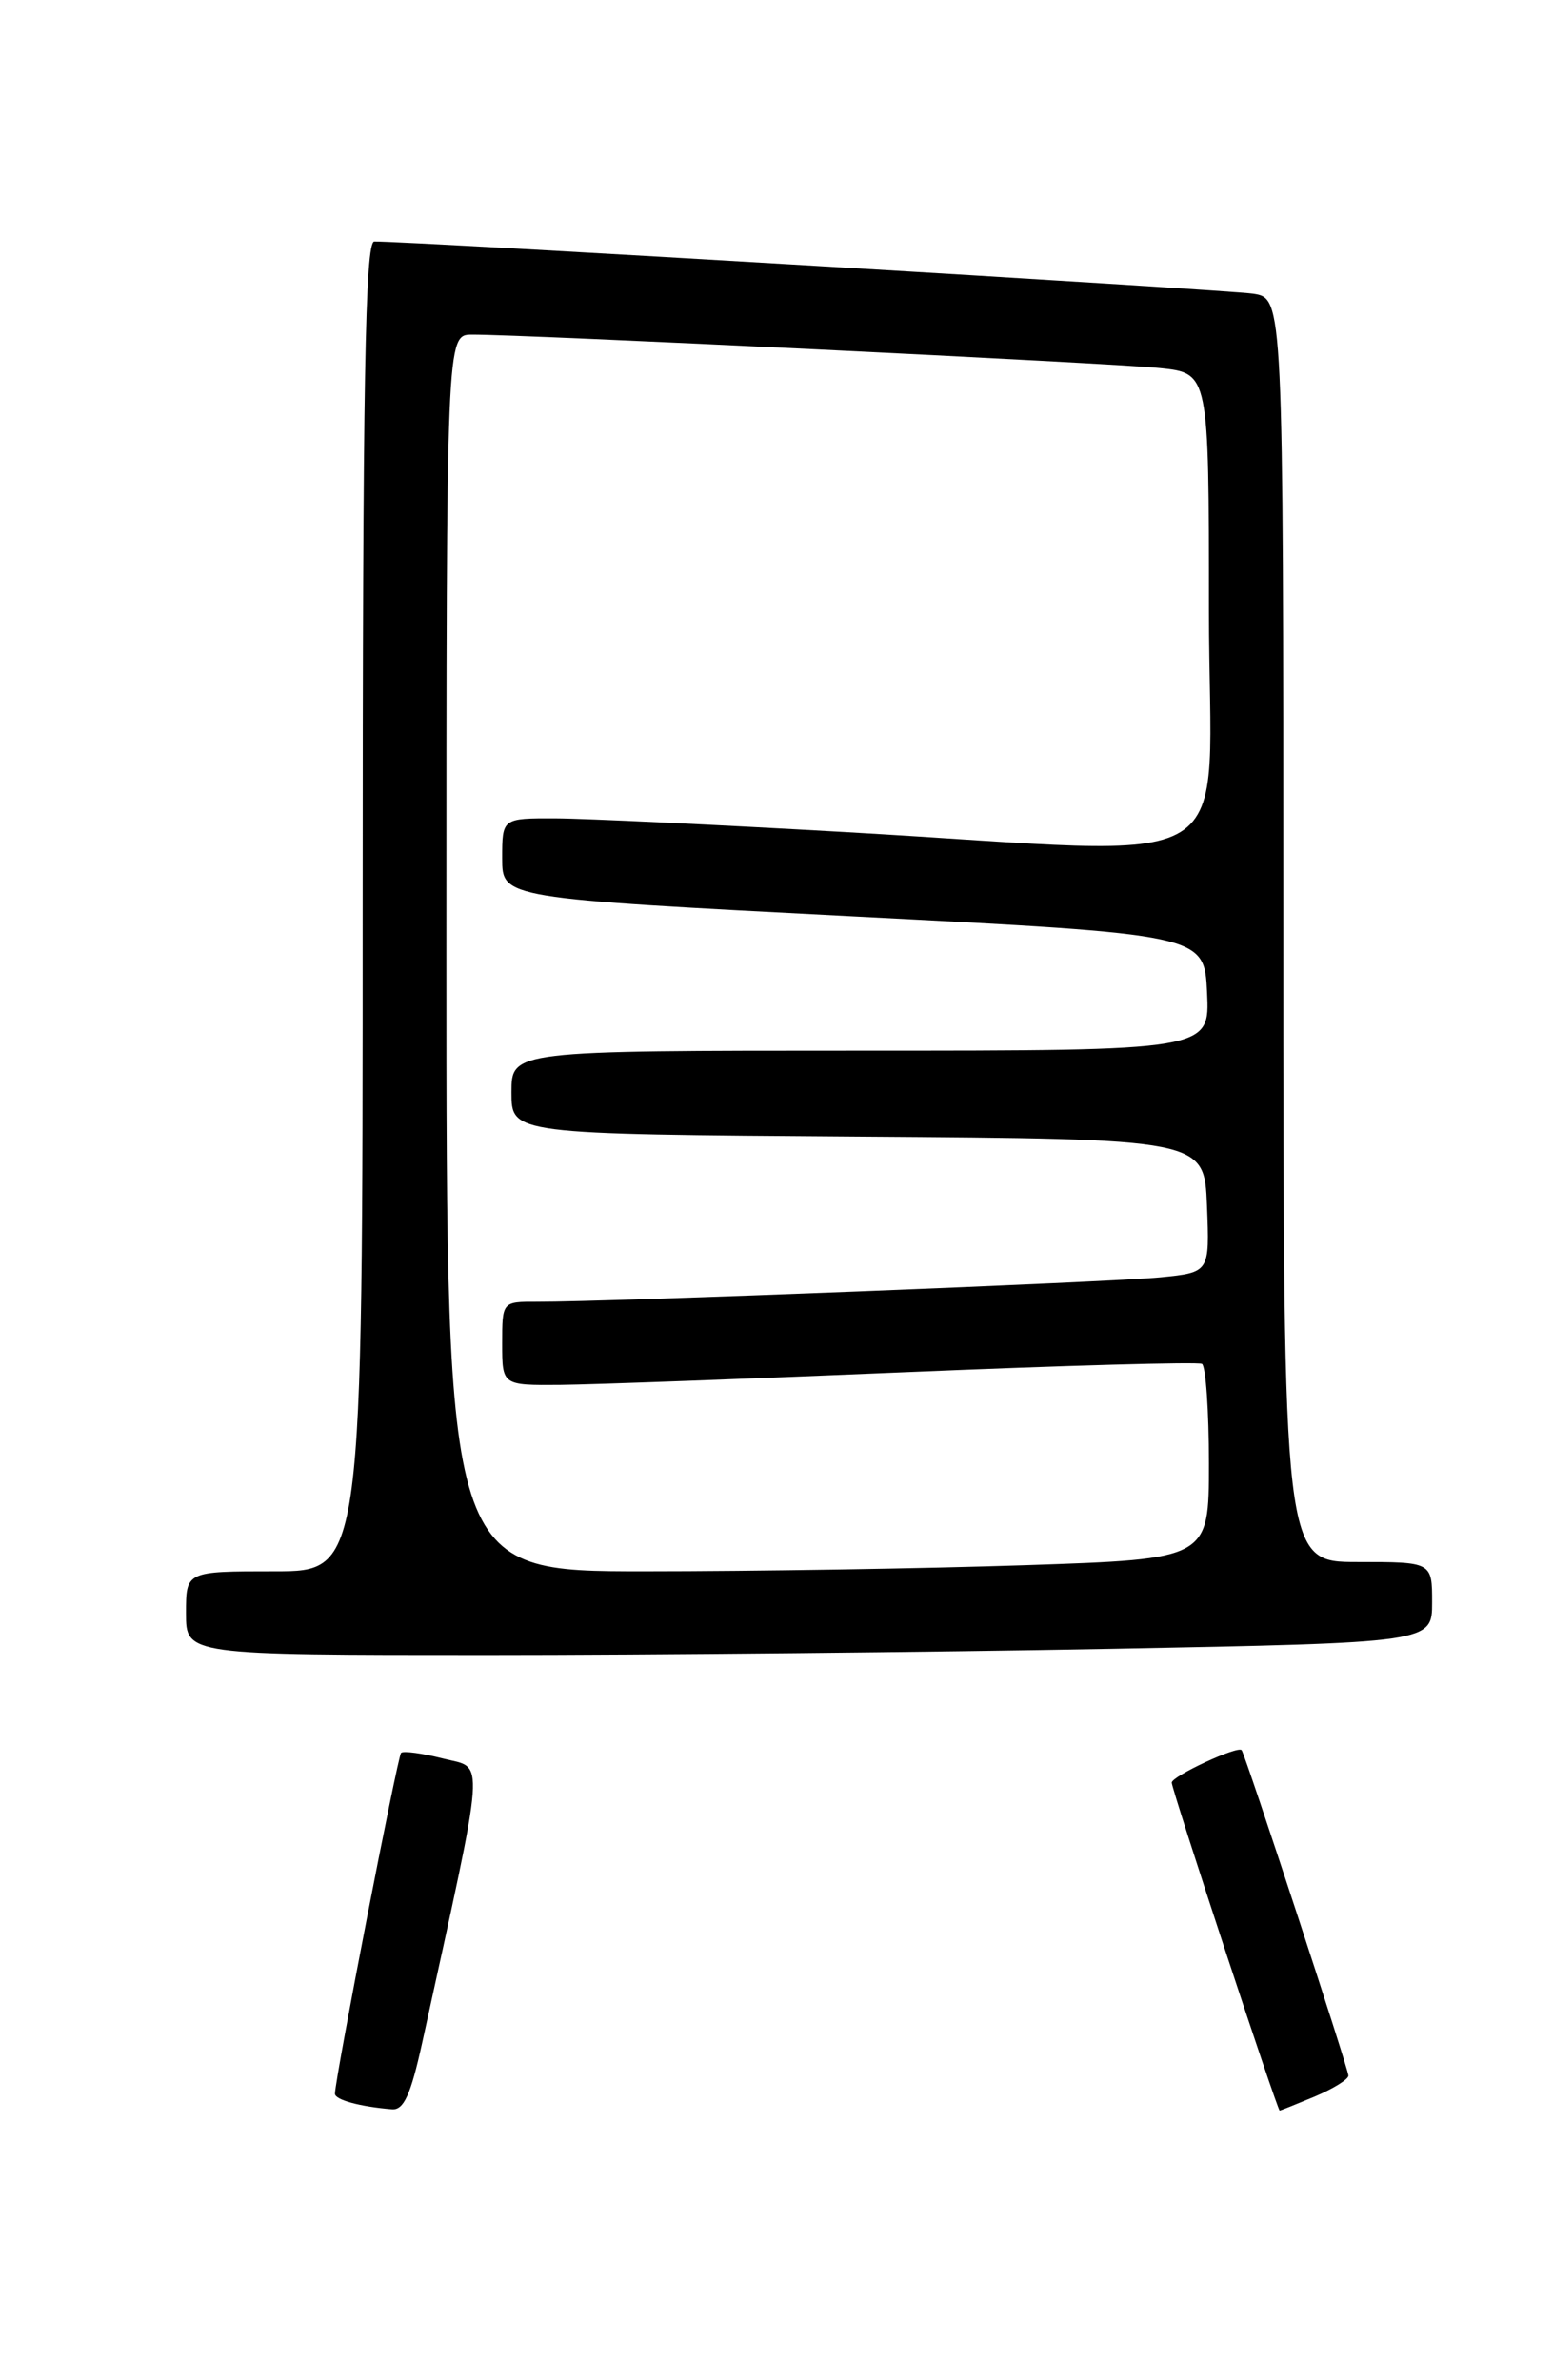 <?xml version="1.0" encoding="UTF-8" standalone="no"?>
<!DOCTYPE svg PUBLIC "-//W3C//DTD SVG 1.1//EN" "http://www.w3.org/Graphics/SVG/1.1/DTD/svg11.dtd" >
<svg xmlns="http://www.w3.org/2000/svg" xmlns:xlink="http://www.w3.org/1999/xlink" version="1.1" viewBox="0 0 167 256">
 <g >
 <path fill="currentColor"
d=" M 45.39 219.75 C 52.34 188.01 52.17 190.29 47.66 189.14 C 45.41 188.57 43.37 188.30 43.13 188.53 C 42.76 188.91 36.06 223.39 36.02 225.18 C 36.00 225.84 38.71 226.58 42.15 226.86 C 43.41 226.97 44.17 225.31 45.39 219.75 Z  M 141.38 225.49 C 143.37 224.65 145.00 223.64 145.00 223.24 C 145.00 222.51 133.92 188.75 133.52 188.24 C 133.11 187.73 126.00 191.04 126.00 191.73 C 126.00 192.49 137.36 227.00 137.61 227.00 C 137.69 227.00 139.39 226.32 141.38 225.49 Z  M 119.34 177.34 C 154.00 176.68 154.00 176.68 154.00 172.34 C 154.00 168.00 154.00 168.00 146.00 168.00 C 138.00 168.00 138.00 168.00 138.00 100.05 C 138.00 32.09 138.00 32.09 134.75 31.59 C 131.93 31.16 43.59 25.91 40.25 25.98 C 39.26 25.99 39.00 40.98 39.00 97.50 C 39.00 169.00 39.00 169.00 29.50 169.00 C 20.00 169.00 20.00 169.00 20.00 173.50 C 20.00 178.00 20.00 178.00 52.34 178.00 C 70.12 178.00 100.27 177.70 119.34 177.34 Z  M 48.00 102.50 C 48.00 36.00 48.00 36.00 50.75 35.99 C 56.11 35.96 119.58 39.05 124.75 39.59 C 130.00 40.14 130.00 40.14 130.00 65.57 C 130.00 94.96 134.82 92.00 91.00 89.50 C 76.97 88.70 62.91 88.03 59.75 88.02 C 54.00 88.00 54.00 88.00 54.00 92.31 C 54.00 96.61 54.00 96.61 91.75 98.56 C 129.50 100.50 129.50 100.50 129.80 106.75 C 130.10 113.00 130.10 113.00 92.55 113.00 C 55.00 113.00 55.00 113.00 55.00 117.49 C 55.00 121.98 55.00 121.98 92.25 122.24 C 129.50 122.50 129.50 122.50 129.79 129.67 C 130.08 136.85 130.08 136.85 124.79 137.38 C 119.65 137.90 65.27 140.04 57.75 140.01 C 54.00 140.00 54.00 140.00 54.00 144.50 C 54.00 149.00 54.00 149.00 60.25 148.95 C 63.69 148.92 80.45 148.30 97.50 147.58 C 114.55 146.86 128.84 146.46 129.25 146.69 C 129.66 146.93 130.00 151.75 130.00 157.40 C 130.00 167.68 130.00 167.68 110.34 168.34 C 99.53 168.70 81.08 169.00 69.34 169.00 C 48.00 169.00 48.00 169.00 48.00 102.50 Z "/>
</g>
</svg>